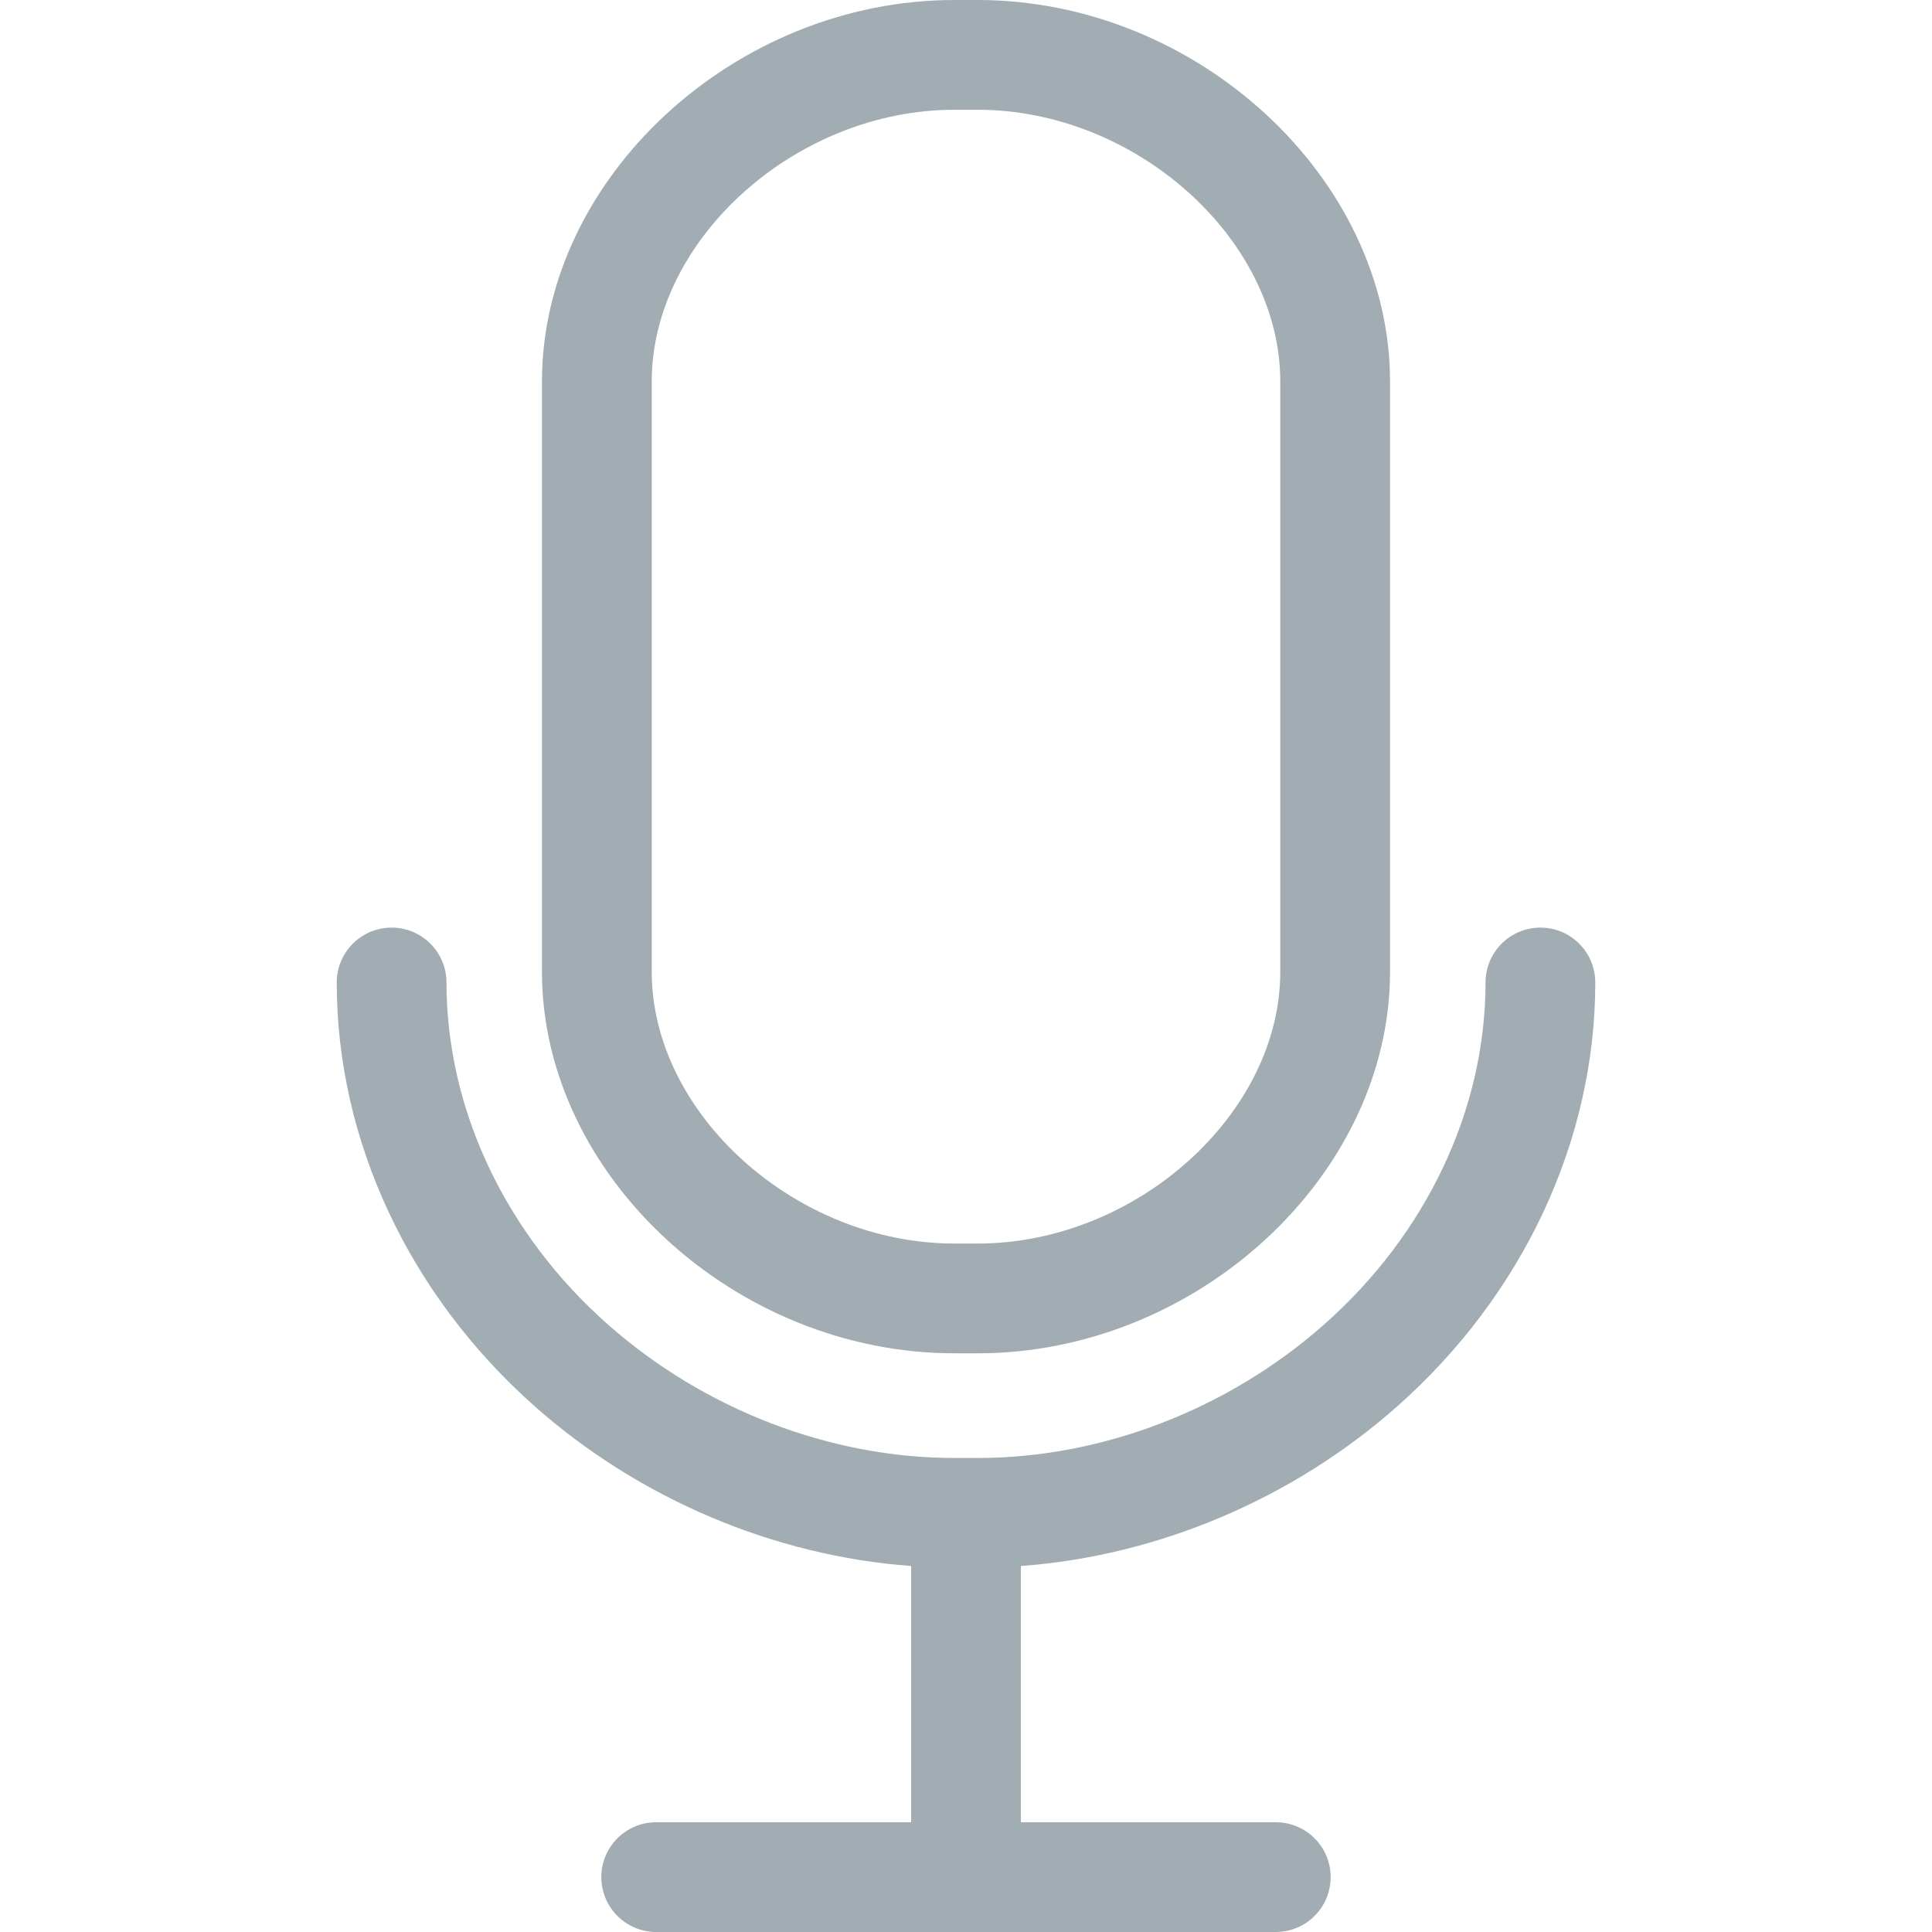 <?xml version="1.0" encoding="iso-8859-1"?>
<!-- Generator: Adobe Illustrator 17.1.0, SVG Export Plug-In . SVG Version: 6.00 Build 0)  -->
<!DOCTYPE svg PUBLIC "-//W3C//DTD SVG 1.1//EN" "http://www.w3.org/Graphics/SVG/1.1/DTD/svg11.dtd">
<svg xmlns="http://www.w3.org/2000/svg" xmlns:xlink="http://www.w3.org/1999/xlink" version="1.1" id="Capa_1" x="0px" y="0px" viewBox="0 0 264.02 264.02" style="enable-background:new 0 0 264.02 264.02;" xml:space="preserve" width="512px" height="512px">
<g>
	<path d="M210.506,126.764c-4.143,0-7.5,3.358-7.5,7.5c0,17.302-8.038,34.335-22.052,46.73   c-13.11,11.596-30.349,18.247-47.297,18.247h-3.295c-16.947,0-34.186-6.65-47.296-18.247   c-14.015-12.395-22.052-29.427-22.052-46.73c0-4.142-3.357-7.5-7.5-7.5s-7.5,3.358-7.5,7.5c0,21.598,9.883,42.726,27.114,57.966   c14.314,12.662,32.764,20.413,51.381,21.773v35.017H89.675c-4.143,0-7.5,3.358-7.5,7.5c0,4.142,3.357,7.5,7.5,7.5h84.667   c4.143,0,7.5-3.358,7.5-7.5c0-4.142-3.357-7.5-7.5-7.5H139.51v-35.017c18.617-1.361,37.067-9.112,51.382-21.773   c17.232-15.241,27.114-36.369,27.114-57.966C218.006,130.122,214.648,126.764,210.506,126.764z" fill="#a2acb3"/>
	<path d="M130.421,184.938h3.18c30.021,0,56.357-24.364,56.357-52.14v-80.66   C189.957,24.364,163.622,0,133.6,0h-3.18c-30.022,0-56.357,24.364-56.357,52.138v80.66   C74.063,160.573,100.398,184.938,130.421,184.938z M89.063,52.138C89.063,32.701,108.776,15,130.421,15h3.18   c21.645,0,41.357,17.701,41.357,37.138v80.66c0,19.438-19.712,37.14-41.357,37.14h-3.18c-21.644,0-41.357-17.702-41.357-37.14   V52.138z" fill="#a2acb3"/>
</g>
<g>
</g>
<g>
</g>
<g>
</g>
<g>
</g>
<g>
</g>
<g>
</g>
<g>
</g>
<g>
</g>
<g>
</g>
<g>
</g>
<g>
</g>
<g>
</g>
<g>
</g>
<g>
</g>
<g>
</g>
</svg>
